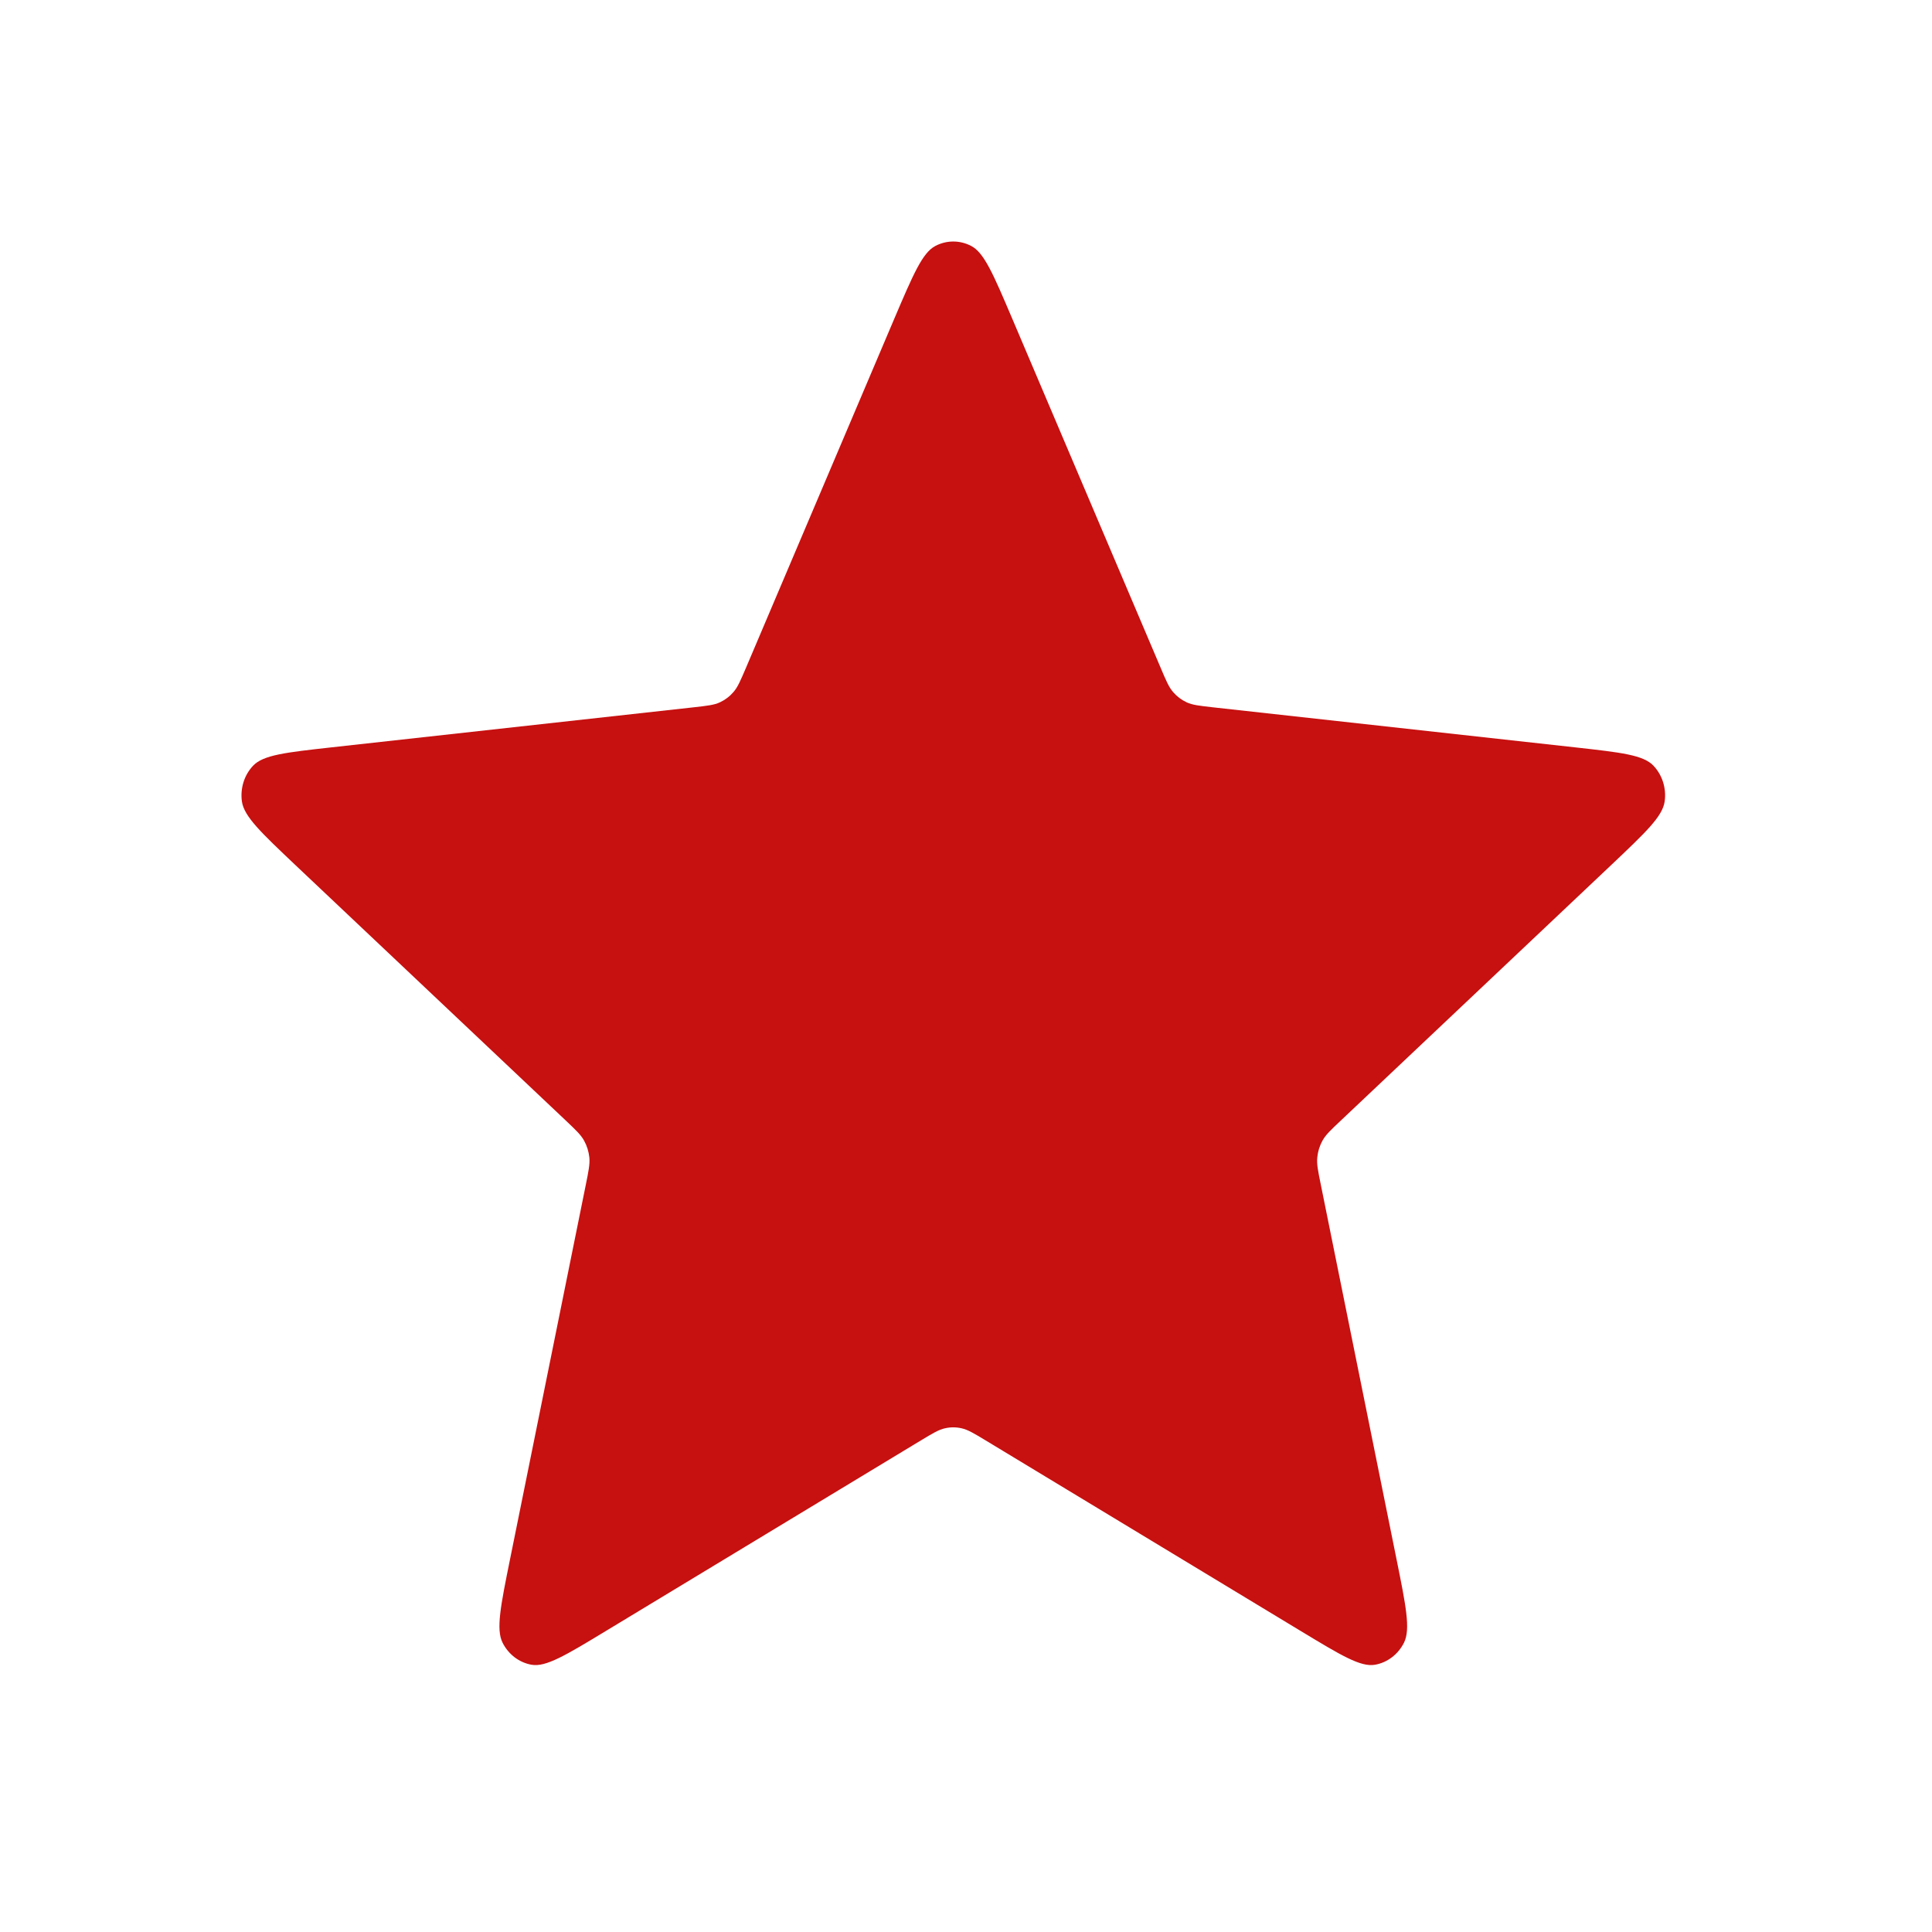 <svg width="24" height="24" viewBox="-3 -3 24 24" fill="none" xmlns="http://www.w3.org/2000/svg">
<path d="M8.111 0.955C8.343 0.411 8.459 0.138 8.62 0.055C8.76 -0.018 8.924 -0.018 9.064 0.055C9.226 0.138 9.341 0.411 9.573 0.955L11.417 5.293C11.485 5.454 11.519 5.535 11.572 5.596C11.619 5.651 11.676 5.694 11.74 5.724C11.813 5.758 11.896 5.767 12.063 5.786L16.567 6.284C17.133 6.347 17.416 6.378 17.541 6.513C17.651 6.63 17.702 6.794 17.679 6.956C17.653 7.143 17.441 7.342 17.019 7.742L13.655 10.921C13.53 11.039 13.467 11.098 13.428 11.17C13.393 11.233 13.371 11.304 13.364 11.377C13.355 11.46 13.373 11.546 13.408 11.718L14.347 16.364C14.465 16.947 14.524 17.239 14.441 17.406C14.368 17.551 14.235 17.653 14.081 17.68C13.904 17.712 13.658 17.563 13.165 17.265L9.242 14.892C9.096 14.804 9.023 14.76 8.946 14.743C8.877 14.727 8.807 14.727 8.738 14.743C8.661 14.76 8.588 14.804 8.442 14.892L4.519 17.265C4.027 17.563 3.78 17.712 3.603 17.68C3.449 17.653 3.316 17.551 3.243 17.406C3.16 17.239 3.219 16.947 3.337 16.364L4.277 11.718C4.312 11.546 4.329 11.46 4.321 11.377C4.313 11.304 4.291 11.233 4.256 11.17C4.217 11.098 4.154 11.039 4.03 10.921L0.665 7.742C0.243 7.342 0.032 7.143 0.005 6.956C-0.017 6.794 0.033 6.63 0.143 6.513C0.269 6.378 0.551 6.347 1.117 6.284L5.621 5.786C5.788 5.767 5.872 5.758 5.944 5.724C6.008 5.694 6.065 5.651 6.112 5.596C6.165 5.535 6.199 5.454 6.268 5.293L8.111 0.955Z" fill="#C71010"/>
</svg>
